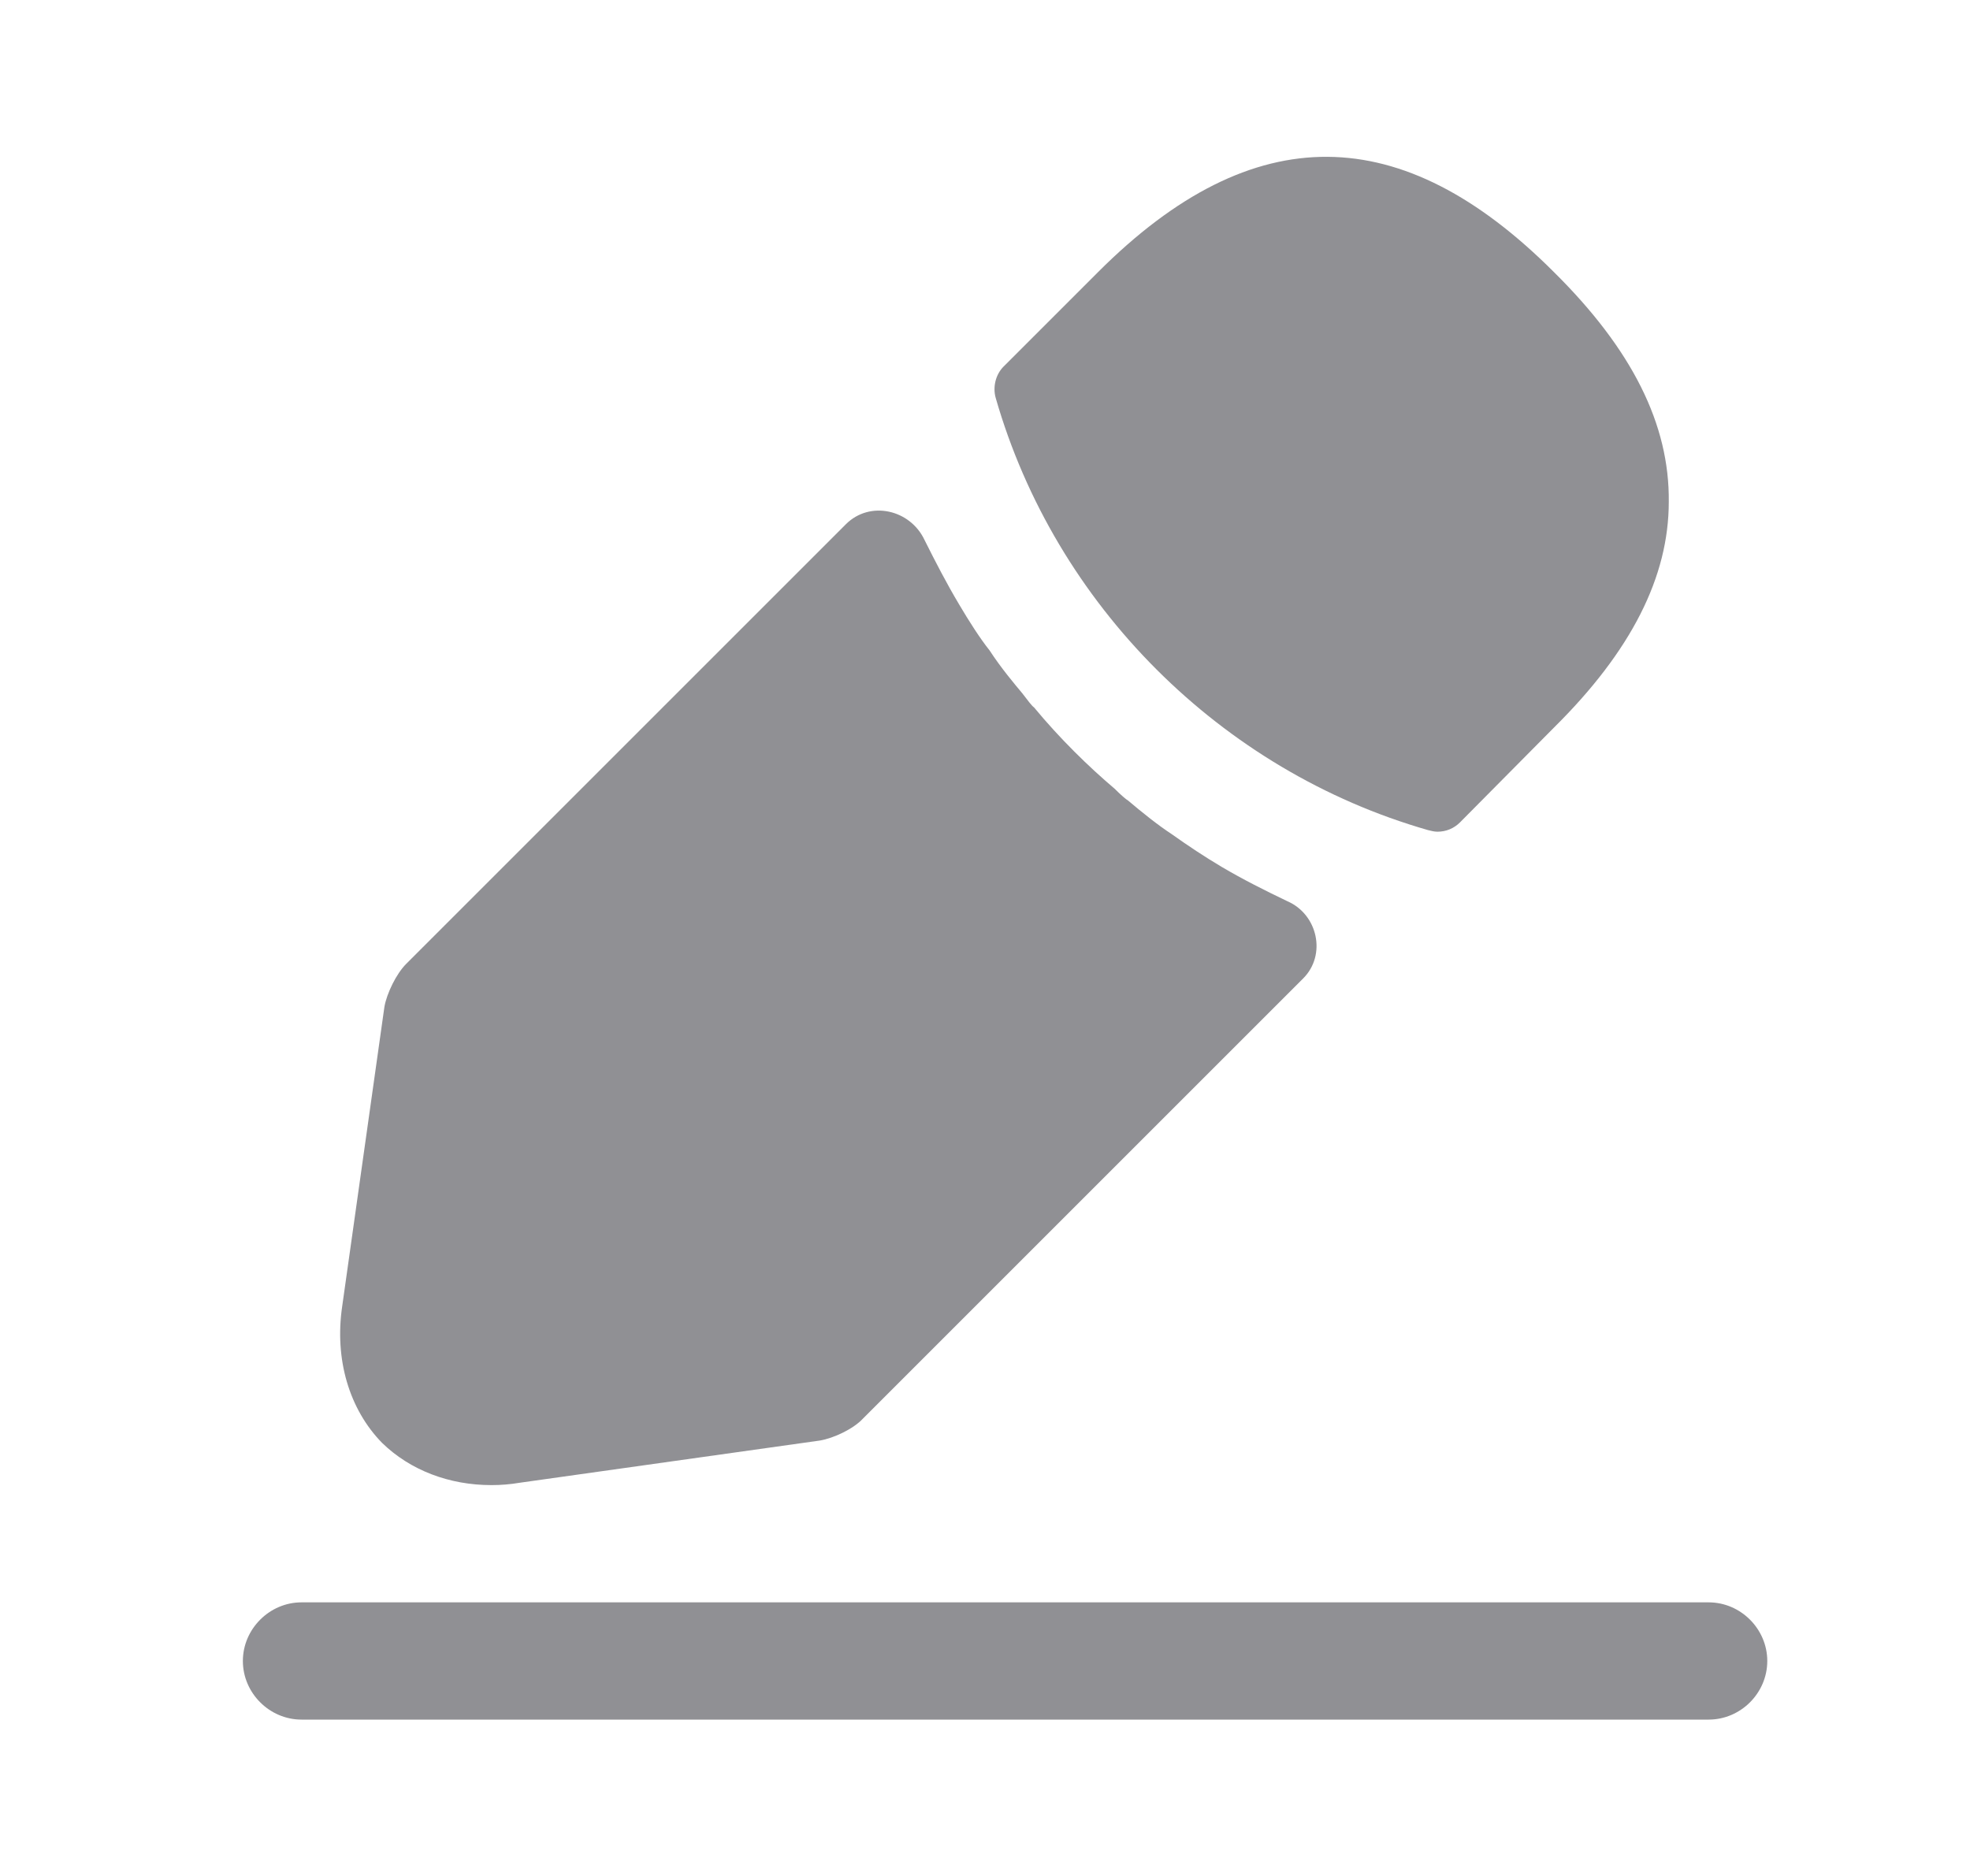 <svg width="21" height="20" viewBox="0 0 21 20" fill="none" xmlns="http://www.w3.org/2000/svg">
<path d="M18.214 18.333H3.214C2.873 18.333 2.589 18.05 2.589 17.708C2.589 17.367 2.873 17.083 3.214 17.083H18.214C18.556 17.083 18.839 17.367 18.839 17.708C18.839 18.05 18.556 18.333 18.214 18.333Z" fill="#909094"/>
<path d="M16.564 2.9C14.948 1.283 13.364 1.242 11.706 2.9L10.698 3.908C10.614 3.992 10.581 4.125 10.614 4.242C11.248 6.45 13.014 8.217 15.223 8.85C15.256 8.858 15.289 8.867 15.323 8.867C15.414 8.867 15.498 8.833 15.564 8.767L16.564 7.758C17.389 6.942 17.789 6.15 17.789 5.35C17.798 4.525 17.398 3.725 16.564 2.9Z" fill="#909094"/>
<path d="M13.723 9.608C13.481 9.492 13.248 9.375 13.023 9.242C12.839 9.133 12.665 9.017 12.489 8.892C12.348 8.8 12.181 8.667 12.023 8.533C12.006 8.525 11.948 8.475 11.881 8.408C11.606 8.175 11.298 7.875 11.023 7.542C10.998 7.525 10.956 7.467 10.898 7.392C10.815 7.292 10.673 7.125 10.548 6.933C10.448 6.808 10.331 6.625 10.223 6.442C10.089 6.217 9.973 5.992 9.856 5.758C9.703 5.431 9.273 5.333 9.017 5.589L4.331 10.275C4.223 10.383 4.123 10.592 4.098 10.733L3.648 13.925C3.564 14.492 3.723 15.025 4.073 15.383C4.373 15.675 4.789 15.833 5.239 15.833C5.339 15.833 5.439 15.825 5.539 15.808L8.739 15.358C8.889 15.333 9.098 15.233 9.198 15.125L13.892 10.431C14.142 10.181 14.048 9.749 13.723 9.608Z" fill="#909094"/>
</svg>

